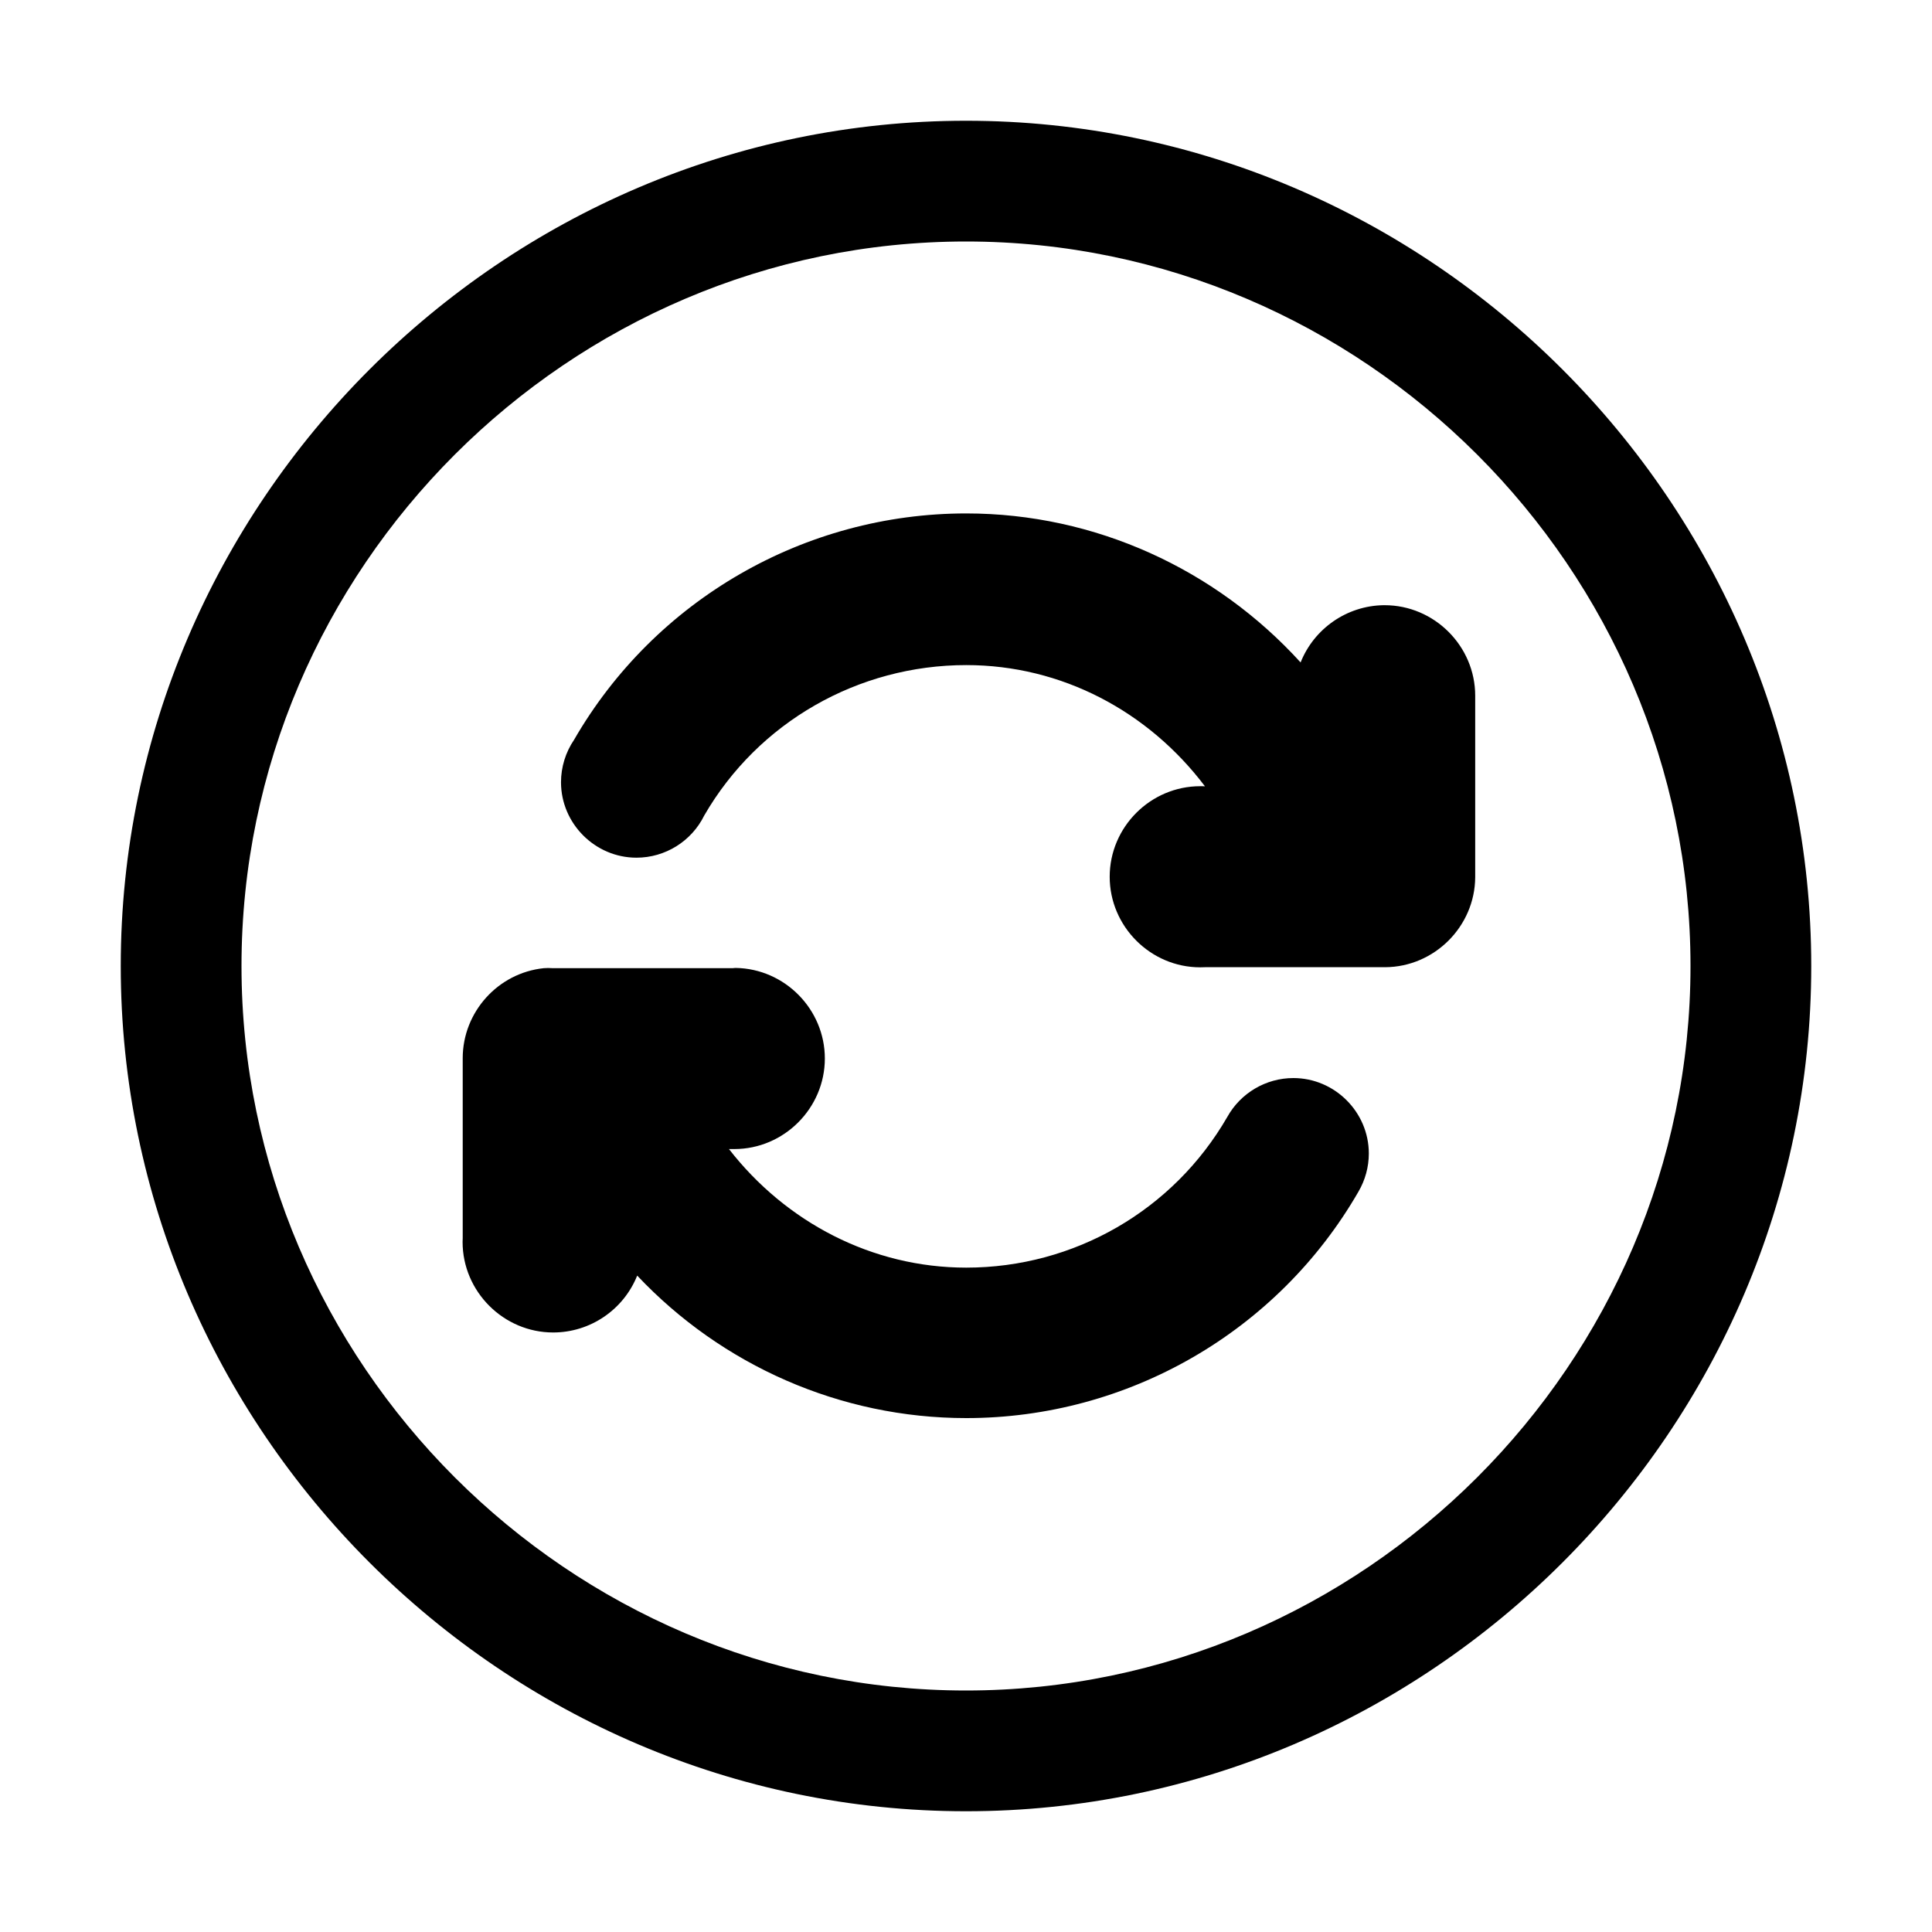<?xml version="1.0" encoding="UTF-8" standalone="no"?>
<!DOCTYPE svg PUBLIC "-//W3C//DTD SVG 1.1//EN" "http://www.w3.org/Graphics/SVG/1.1/DTD/svg11.dtd">
<svg width="100%" height="100%" viewBox="0 0 16 16"
    xmlns="http://www.w3.org/2000/svg" version="1.1">
    <path d="M8,1C4.16,1 1,4.16 1,8C1,11.84 4.16,15 8,15C11.84,15 15,11.84 15,8C15,4.16 11.84,1 8,1ZM8,2C11.291,2 14,4.708 14,8C14,11.291 11.291,14 8,14C4.708,14 2,11.291 2,8C2,4.708 4.708,2 8,2ZM8.002,4.252C6.663,4.252 5.423,4.968 4.754,6.127C4.684,6.23 4.646,6.353 4.646,6.478C4.646,6.82 4.928,7.103 5.271,7.103C5.509,7.103 5.727,6.967 5.832,6.754C6.279,5.98 7.108,5.508 8.002,5.508C8.792,5.508 9.51,5.891 9.979,6.512C9.966,6.511 9.953,6.511 9.94,6.511C9.528,6.511 9.19,6.849 9.19,7.261C9.19,7.672 9.528,8.011 9.94,8.011C9.953,8.011 9.967,8.01 9.98,8.01L11.471,8.01C11.879,8.008 12.215,7.672 12.217,7.264L12.217,5.773C12.217,5.77 12.217,5.766 12.217,5.762C12.217,5.35 11.878,5.012 11.467,5.012C11.464,5.012 11.46,5.012 11.457,5.012C11.154,5.017 10.883,5.205 10.771,5.486C10.069,4.714 9.07,4.252 8.002,4.252L8.002,4.252ZM6.094,8.016C6.085,8.016 6.077,8.017 6.068,8.018L4.576,8.018C4.552,8.016 4.528,8.016 4.504,8.018C4.125,8.057 3.833,8.38 3.832,8.762L3.832,10.254C3.832,10.264 3.831,10.274 3.831,10.285C3.831,10.696 4.17,11.035 4.581,11.035C4.887,11.035 5.163,10.848 5.277,10.564C5.977,11.306 6.958,11.744 8.002,11.744C9.341,11.744 10.581,11.029 11.25,9.869C11.306,9.773 11.336,9.664 11.336,9.553C11.336,9.21 11.054,8.928 10.711,8.928C10.484,8.928 10.274,9.052 10.164,9.25C9.717,10.024 8.896,10.498 8.002,10.498C7.222,10.498 6.508,10.122 6.037,9.516L6.068,9.516C6.073,9.516 6.077,9.516 6.081,9.516C6.493,9.516 6.831,9.177 6.831,8.766C6.831,8.359 6.5,8.023 6.094,8.016L6.094,8.016Z" style="fill-rule:nonzero;"/>
</svg>
